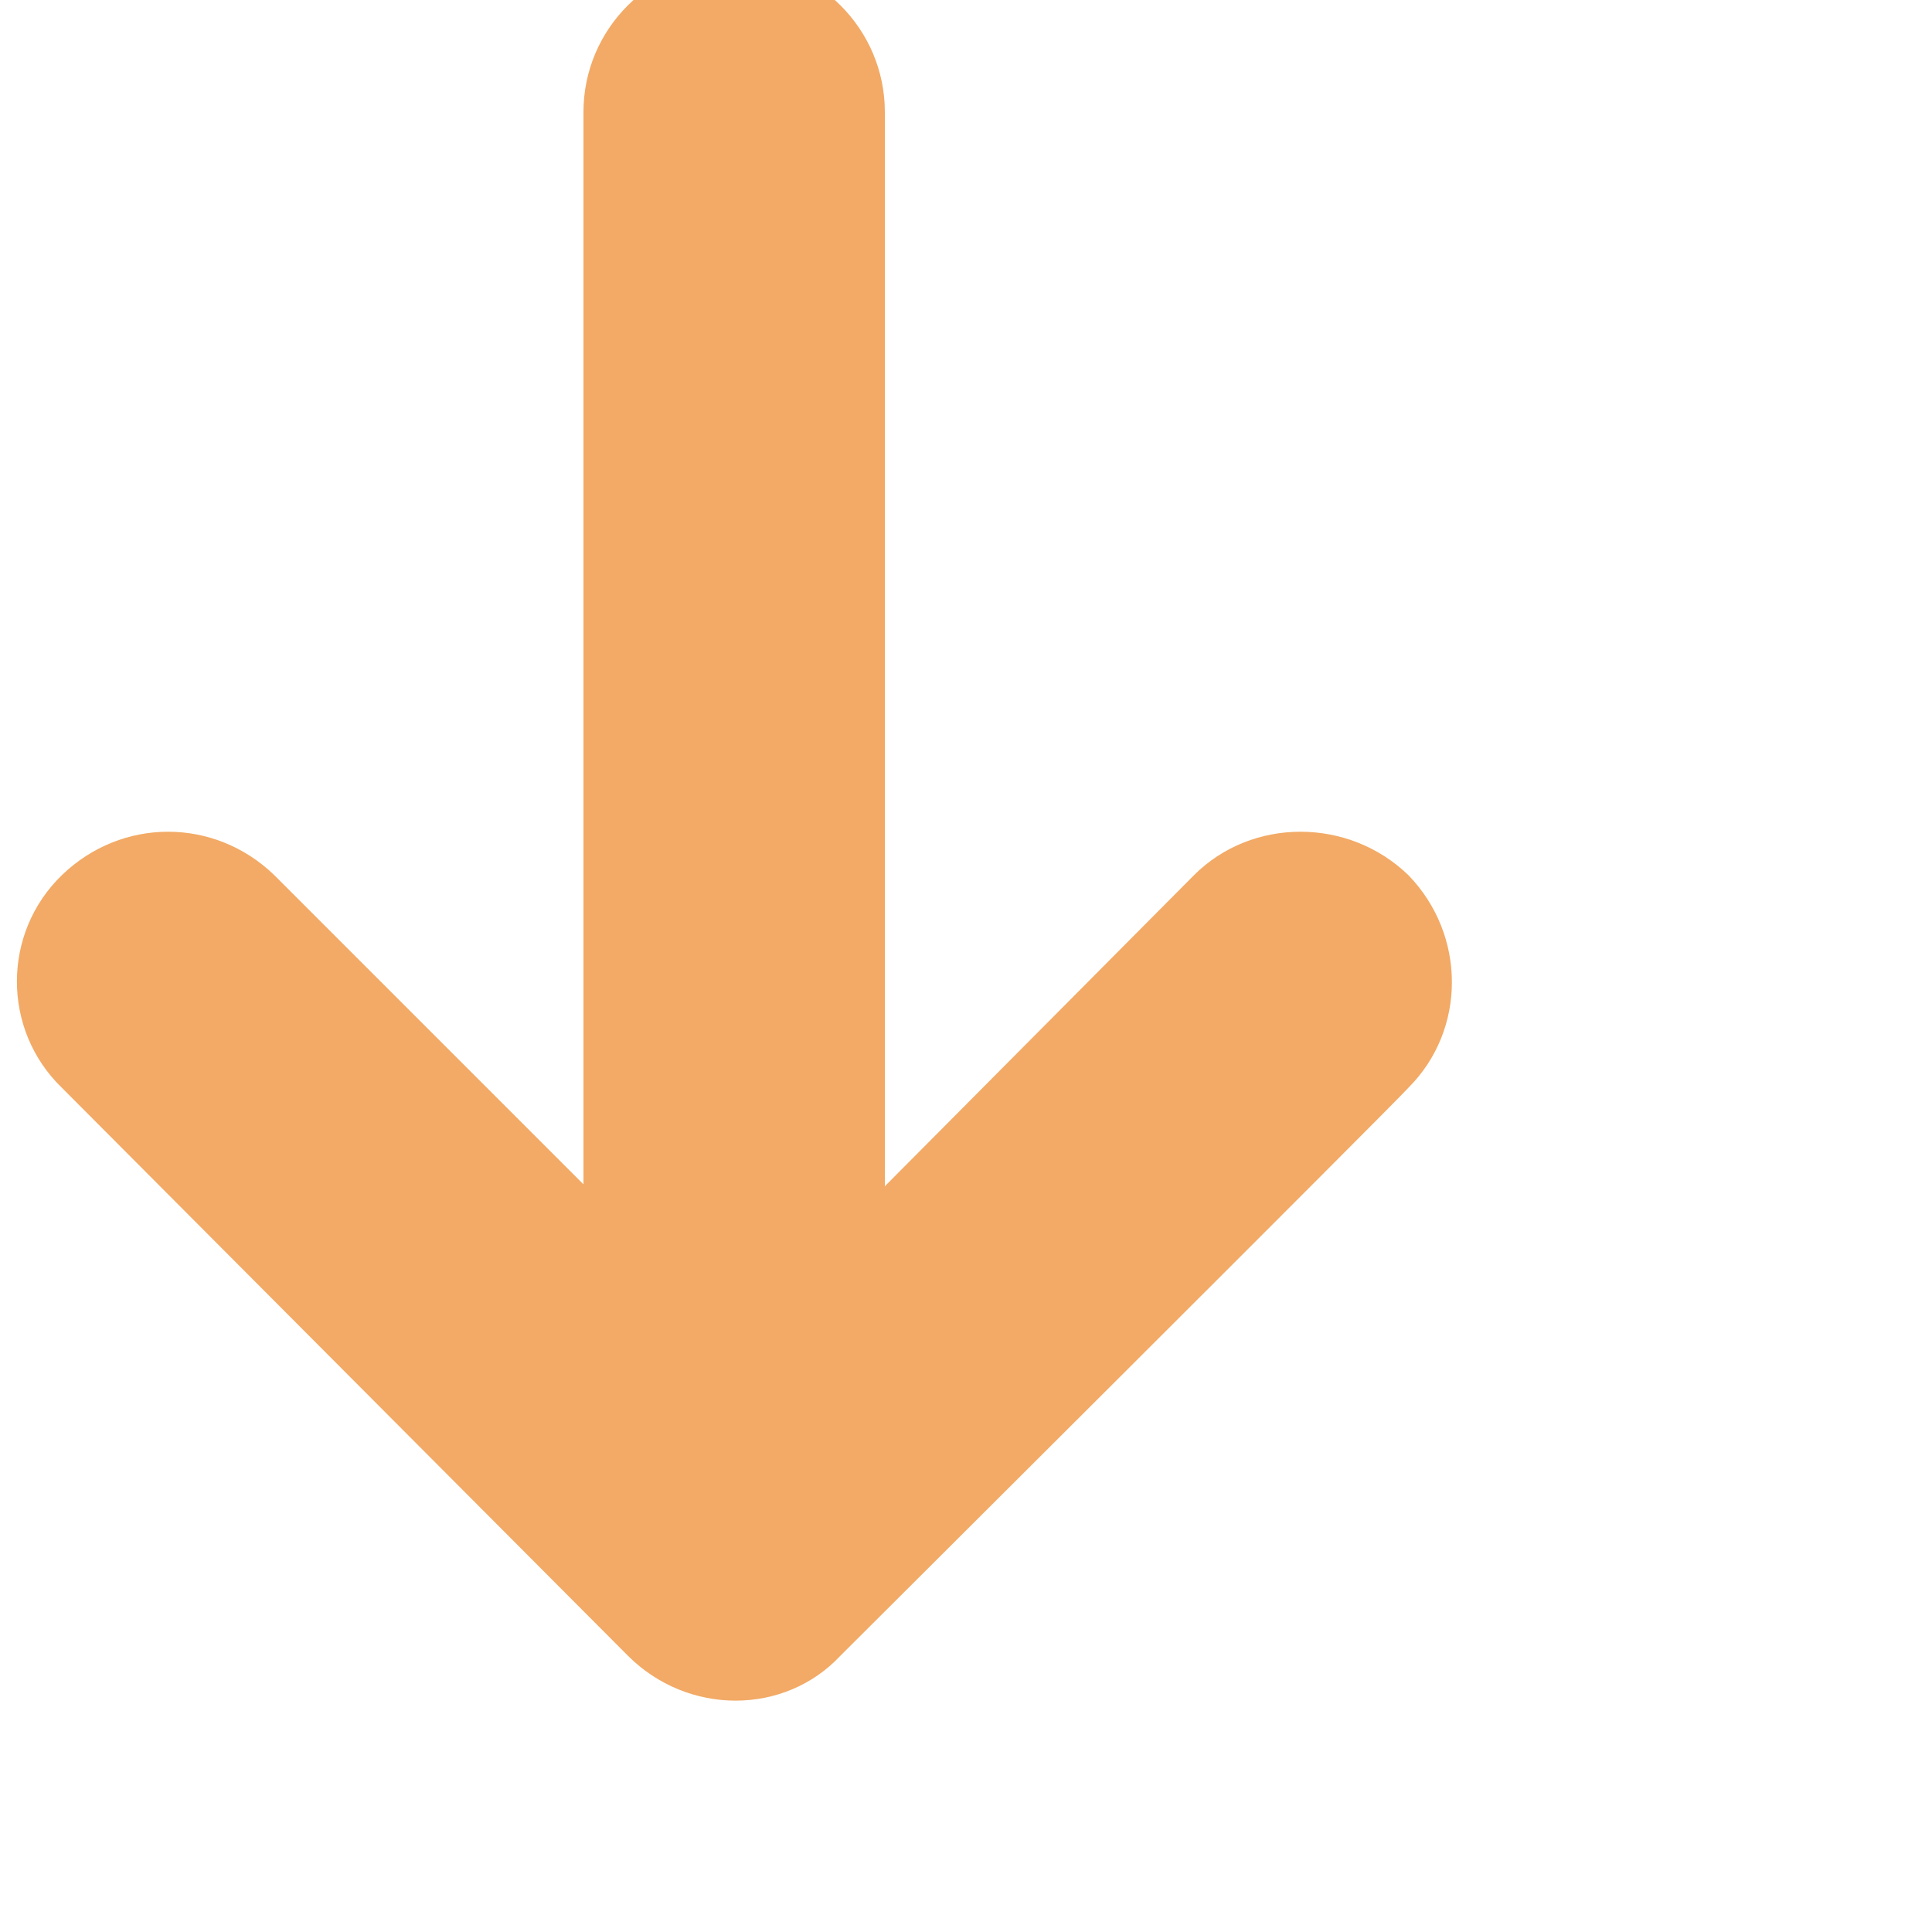<svg class="icon-leading icon-middle" xmlns="http://www.w3.org/2000/svg" xmlns:xlink="http://www.w3.org/1999/xlink" width="20" height="20" viewBox="0 0 100 100"><g><g style="fill:#F2AA66; margin-right: 4px;"><svg fill="#F2AA66;" xmlns="http://www.w3.org/2000/svg" xmlns:xlink="http://www.w3.org/1999/xlink" version="1.1" x="-12px" y="-7px" viewBox="0 0 100 100" enable-background="new 0 0 100 100" xml:space="preserve"><path d="M42.2,68.3c-3.2-3.2-15.8-15.8-16-16c-3.1-3-7.9-3-11,0c-3.1,3-3.1,8,0,11c0.2,0.2,29.3,29.4,29.3,29.4  c3.1,3.1,8.1,3.1,11,0c0,0,28.8-28.7,29.4-29.4c3-3,3-7.9,0-11c-3.1-3-8.1-3-11.1,0c-0.6,0.6-16,16.1-16,16.1V12.8  C57.8,8.5,54.3,5,50,5c-4.3,0-7.8,3.5-7.8,7.8V68.3z"></path></svg></g></g></svg>